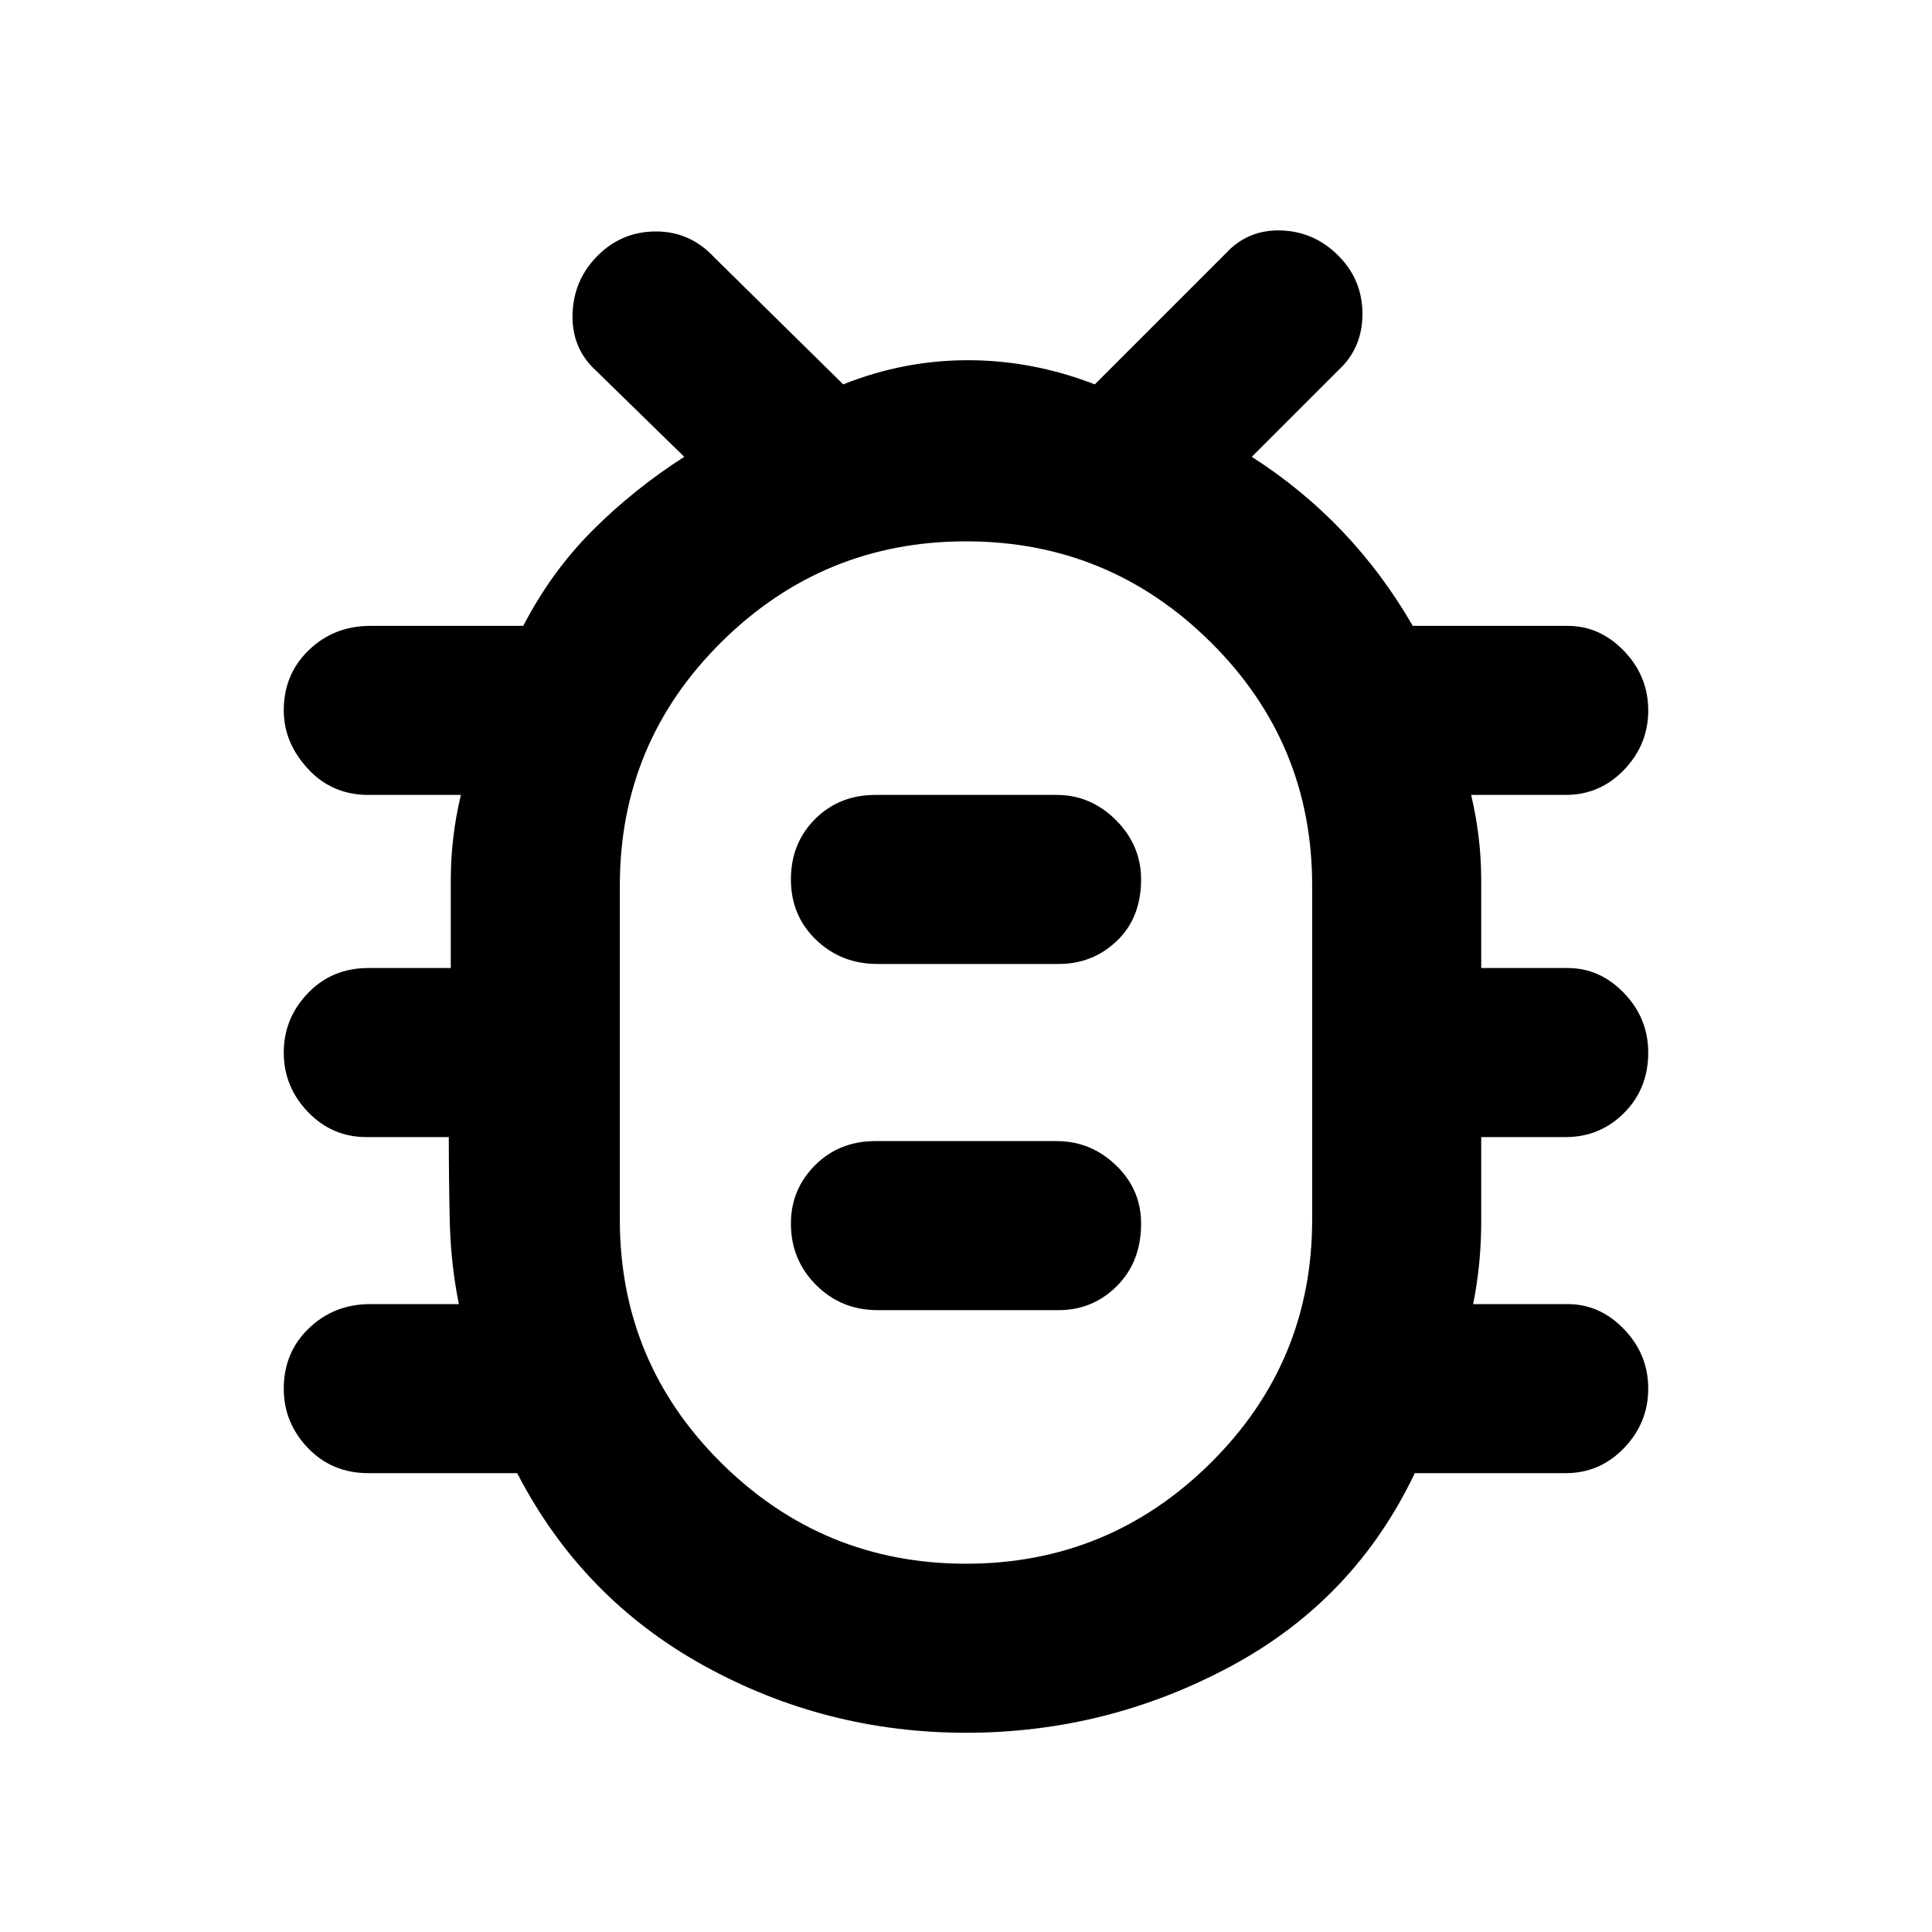 <svg xmlns="http://www.w3.org/2000/svg" height="40" width="40"><path d="M20 35.875q-2.917 0-5.438-1.396-2.52-1.396-3.854-3.979H7.625q-.75 0-1.25-.521t-.5-1.229q0-.75.521-1.25t1.271-.5H9.5q-.167-.833-.188-1.708-.02-.875-.02-1.75H7.583q-.708 0-1.208-.521t-.5-1.229q0-.709.5-1.23.5-.52 1.25-.52h1.708v-1.813q0-.896.209-1.771H7.625q-.75 0-1.25-.541-.5-.542-.5-1.209 0-.75.521-1.25t1.271-.5h3.166q.584-1.125 1.438-1.979.854-.854 1.896-1.521l-1.834-1.791q-.5-.459-.479-1.167.021-.708.521-1.208t1.208-.5q.709 0 1.209.541l2.666 2.625q1.25-.5 2.584-.5 1.333 0 2.625.5l2.708-2.708q.458-.5 1.146-.479.687.021 1.187.521t.5 1.208q0 .708-.5 1.167l-1.791 1.791q1.041.667 1.875 1.542.833.875 1.458 1.958h3.208q.667 0 1.167.521t.5 1.229q0 .709-.5 1.23-.5.52-1.208.52h-1.959q.209.875.209 1.771v1.813h1.791q.667 0 1.167.52.5.521.5 1.23 0 .75-.5 1.25t-1.208.5h-1.75v1.75q0 .875-.167 1.708h1.958q.667 0 1.167.521t.5 1.229q0 .708-.5 1.229-.5.521-1.208.521h-3.125q-1.25 2.625-3.813 4-2.562 1.375-5.479 1.375Zm0-3.5q2.958 0 5.062-2.083 2.105-2.084 2.105-5.042v-6.917q0-2.958-2.105-5.041-2.104-2.084-5.062-2.084t-5.063 2.084q-2.104 2.083-2.104 5.041v6.917q0 2.958 2.104 5.042 2.105 2.083 5.063 2.083Zm-1.833-5.25h3.75q.708 0 1.208-.5t.5-1.292q0-.708-.521-1.208t-1.229-.5h-3.75q-.75 0-1.25.5t-.5 1.208q0 .75.521 1.271.521.521 1.271.521Zm0-7.167h3.75q.708 0 1.208-.479t.5-1.271q0-.708-.521-1.229-.521-.521-1.229-.521h-3.75q-.75 0-1.25.5t-.5 1.25q0 .75.521 1.25t1.271.5ZM20 21.792h.021H20h.021H20h.021H20h.021H20Z"/></svg>